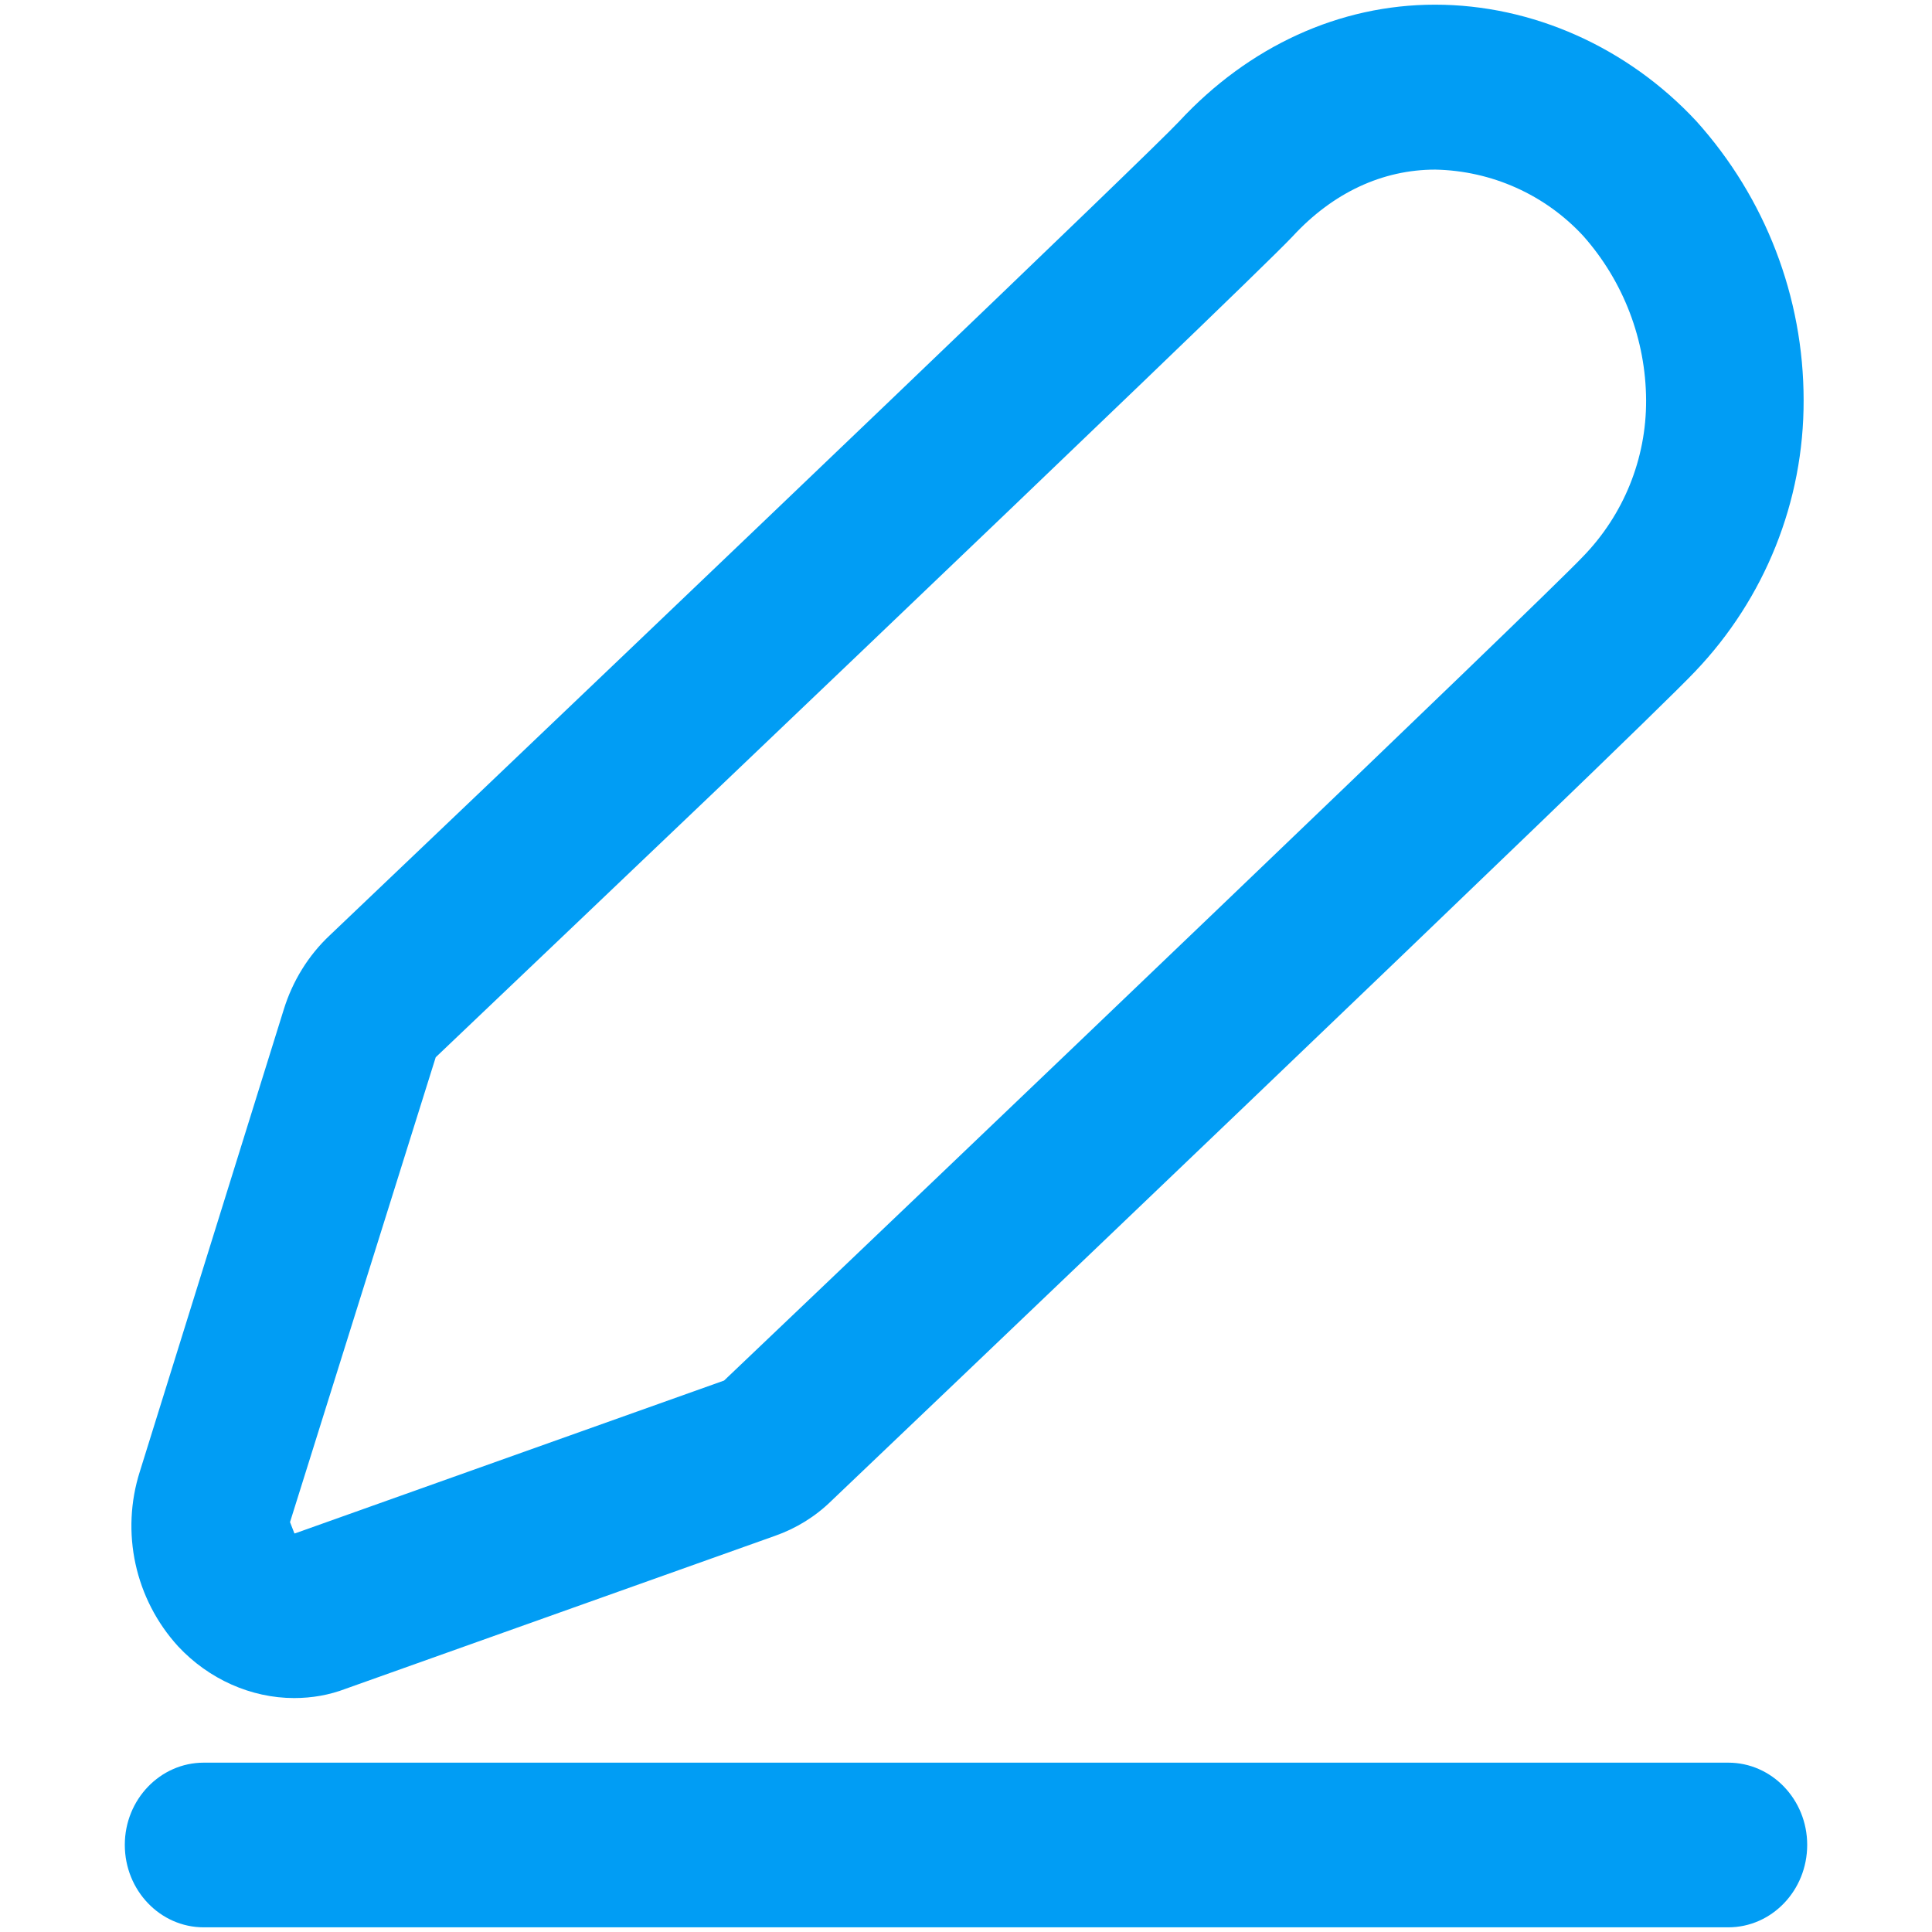 <?xml version="1.0" encoding="UTF-8"?>
<svg xmlns="http://www.w3.org/2000/svg" viewBox="0 0 702.8 702.8"><path fill="#019df4" fill-rule="evenodd" d="M628.7 641.2c15.8 0 28.7 13.4 28.7 29.9 0 16.6-12.9 30-28.7 30H74.1c-15.8 0-28.7-13.4-28.7-30 0-16.5 12.9-29.9 28.7-29.9h554.6zM158.5 384.6l-53 169.1 1.6 4.1h.2l156.1-55.6c75.4-71.7 297.4-283.8 312.4-299.7 14.8-15.2 23.1-35.6 23-56.9-.1-22-8.2-43.2-22.8-59.7-13.9-15.1-33.4-23.8-53.9-24.2-19.2 0-37.2 8.4-51.8 24.2-17.2 18.4-299.8 287.3-311.8 298.7zM107 617.7c-15.7 0-31.1-6.9-42.2-18.8-15.7-17.2-21-41.5-13.9-63.7l52.3-167.9c3.2-10.4 9-19.8 16.8-27.1 141.9-135.1 298.5-284.8 308.9-296C454.3 16.8 487.3 1.7 522 1.7c35.4 0 70.1 15.5 95.1 42.4 25.1 27.9 39 64 39 101.5.1 36.8-14.1 72.1-39.5 98.7-19.7 21-311.2 298.9-314.1 301.6-5.9 5.8-12.9 10.1-20.6 12.8l-156.1 55.6c-6 2.3-12.3 3.4-18.8 3.4z" clip-rule="evenodd" style="fill: #019df4;"/></svg>

